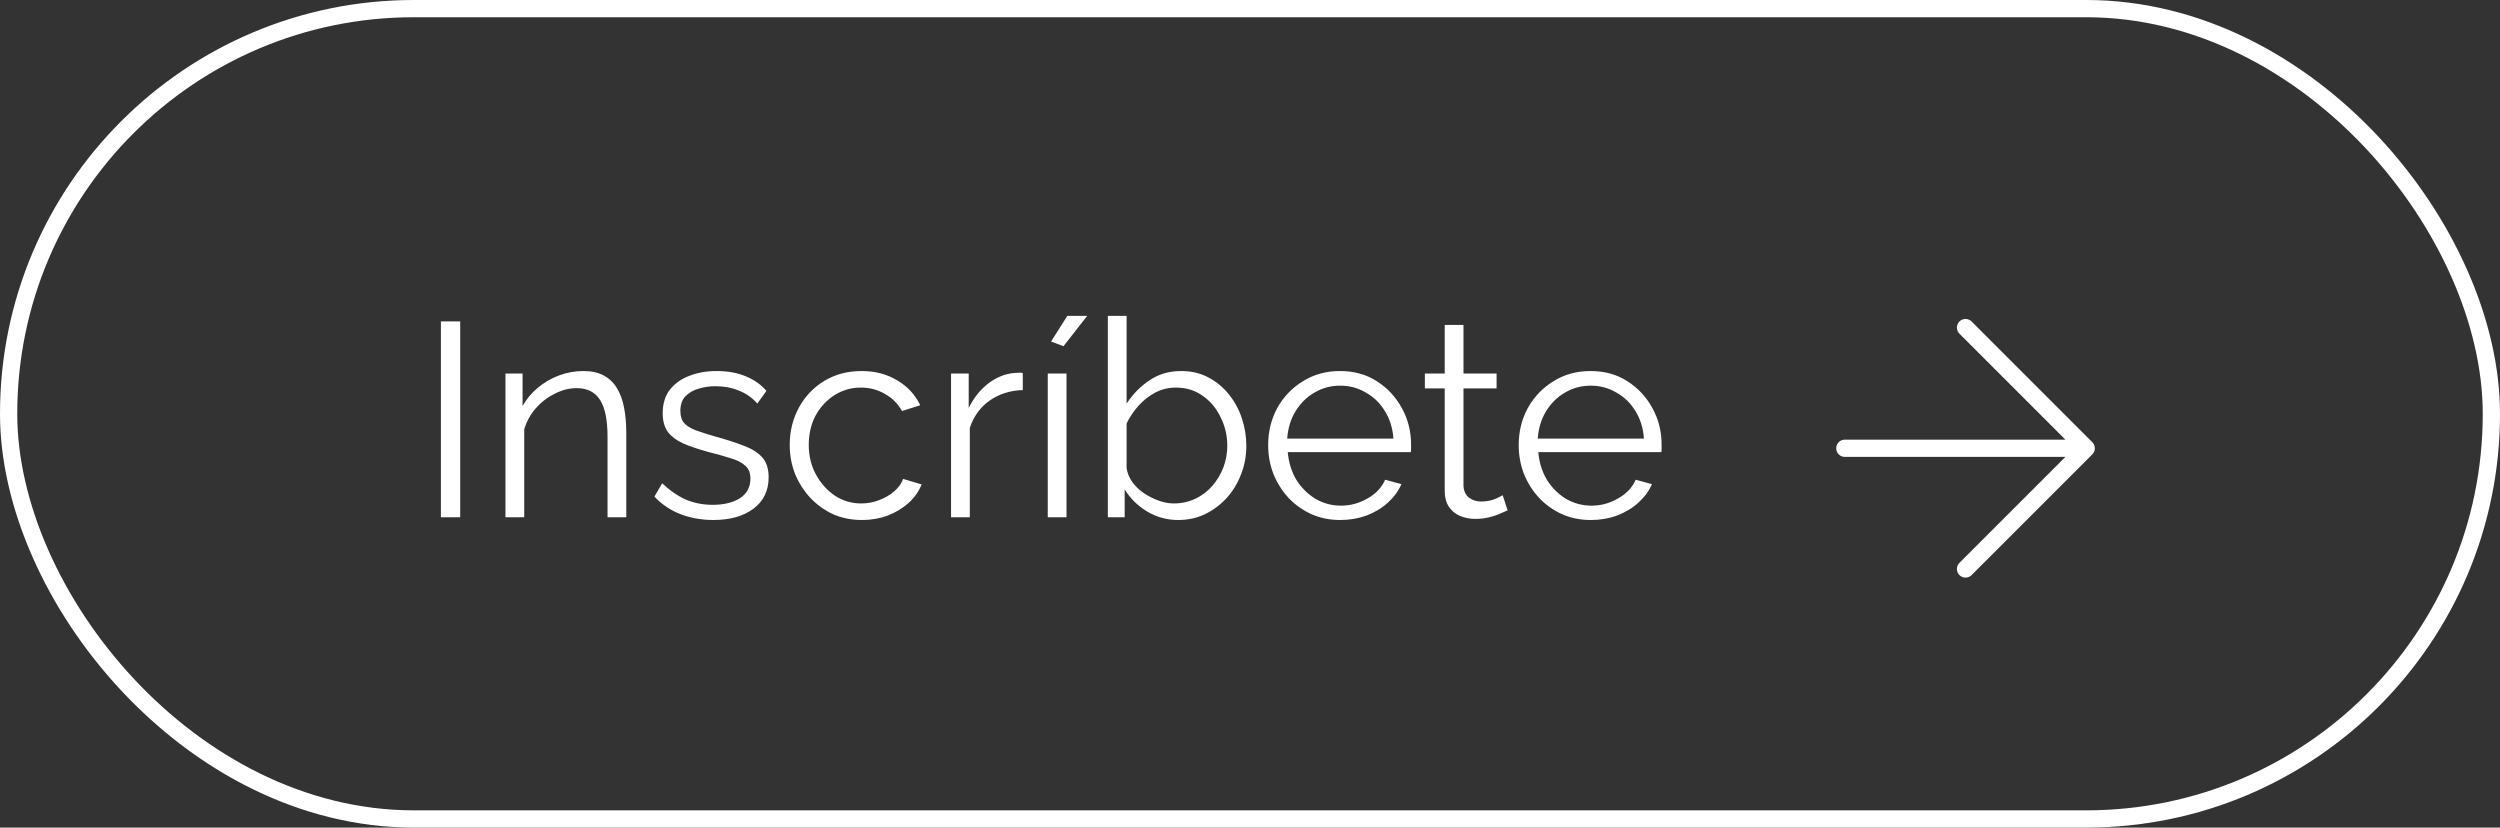 <svg width="145" height="48" viewBox="0 0 145 48" fill="none" xmlns="http://www.w3.org/2000/svg">
<rect x="0" y="0" width="145" height="48" fill="#333333" stroke="none"/>
<path d="M25.572 30V18.64H26.692V30H25.572ZM36.325 30H35.237V25.344C35.237 24.363 35.093 23.648 34.805 23.2C34.517 22.741 34.064 22.512 33.445 22.512C33.019 22.512 32.597 22.619 32.181 22.832C31.765 23.035 31.397 23.317 31.077 23.68C30.768 24.032 30.544 24.437 30.405 24.896V30H29.317V21.664H30.309V23.552C30.533 23.147 30.826 22.795 31.189 22.496C31.552 22.187 31.962 21.947 32.421 21.776C32.88 21.605 33.355 21.52 33.845 21.52C34.304 21.52 34.693 21.605 35.013 21.776C35.333 21.947 35.589 22.192 35.781 22.512C35.973 22.821 36.112 23.2 36.197 23.648C36.282 24.085 36.325 24.576 36.325 25.12V30ZM41.381 30.16C40.699 30.16 40.064 30.048 39.477 29.824C38.891 29.6 38.384 29.259 37.957 28.8L38.405 28.032C38.875 28.469 39.344 28.789 39.813 28.992C40.293 29.184 40.8 29.28 41.333 29.28C41.984 29.28 42.512 29.152 42.917 28.896C43.323 28.629 43.525 28.251 43.525 27.76C43.525 27.429 43.424 27.179 43.221 27.008C43.029 26.827 42.747 26.683 42.373 26.576C42.011 26.459 41.573 26.336 41.061 26.208C40.485 26.048 40 25.883 39.605 25.712C39.221 25.531 38.928 25.307 38.725 25.04C38.533 24.763 38.437 24.405 38.437 23.968C38.437 23.424 38.571 22.976 38.837 22.624C39.115 22.261 39.488 21.989 39.957 21.808C40.437 21.616 40.971 21.52 41.557 21.52C42.197 21.52 42.763 21.621 43.253 21.824C43.744 22.027 44.144 22.309 44.453 22.672L43.925 23.408C43.627 23.067 43.269 22.816 42.853 22.656C42.448 22.485 41.995 22.4 41.493 22.4C41.152 22.4 40.827 22.448 40.517 22.544C40.208 22.629 39.952 22.779 39.749 22.992C39.557 23.195 39.461 23.477 39.461 23.84C39.461 24.139 39.536 24.373 39.685 24.544C39.835 24.704 40.059 24.843 40.357 24.96C40.656 25.067 41.024 25.184 41.461 25.312C42.091 25.483 42.64 25.659 43.109 25.84C43.579 26.011 43.941 26.235 44.197 26.512C44.453 26.789 44.581 27.179 44.581 27.68C44.581 28.459 44.288 29.067 43.701 29.504C43.115 29.941 42.341 30.16 41.381 30.16ZM49.996 30.16C49.388 30.16 48.828 30.048 48.316 29.824C47.814 29.589 47.372 29.269 46.988 28.864C46.614 28.459 46.321 27.995 46.108 27.472C45.905 26.949 45.804 26.395 45.804 25.808C45.804 25.019 45.98 24.299 46.332 23.648C46.684 22.997 47.174 22.48 47.804 22.096C48.433 21.712 49.158 21.52 49.98 21.52C50.758 21.52 51.446 21.701 52.044 22.064C52.641 22.416 53.084 22.896 53.372 23.504L52.316 23.84C52.081 23.413 51.75 23.083 51.324 22.848C50.908 22.603 50.444 22.48 49.932 22.48C49.377 22.48 48.87 22.624 48.412 22.912C47.953 23.2 47.585 23.595 47.308 24.096C47.041 24.597 46.908 25.168 46.908 25.808C46.908 26.437 47.046 27.008 47.324 27.52C47.601 28.032 47.969 28.443 48.428 28.752C48.886 29.051 49.393 29.2 49.948 29.2C50.31 29.2 50.657 29.136 50.988 29.008C51.329 28.88 51.622 28.709 51.868 28.496C52.124 28.272 52.294 28.032 52.38 27.776L53.452 28.096C53.302 28.491 53.052 28.848 52.7 29.168C52.358 29.477 51.953 29.723 51.484 29.904C51.025 30.075 50.529 30.16 49.996 30.16ZM59.321 22.624C58.596 22.645 57.956 22.848 57.401 23.232C56.857 23.616 56.473 24.144 56.249 24.816V30H55.161V21.664H56.185V23.664C56.473 23.077 56.852 22.603 57.321 22.24C57.801 21.877 58.308 21.675 58.841 21.632C58.948 21.621 59.038 21.616 59.113 21.616C59.198 21.616 59.268 21.621 59.321 21.632V22.624ZM60.77 30V21.664H61.858V30H60.77ZM61.682 20.08L60.962 19.808L61.906 18.32H63.058L61.682 20.08ZM68.335 30.16C67.684 30.16 67.081 29.995 66.527 29.664C65.972 29.323 65.54 28.896 65.231 28.384V30H64.255V18.32H65.343V23.408C65.716 22.843 66.164 22.389 66.687 22.048C67.209 21.696 67.817 21.52 68.511 21.52C69.097 21.52 69.62 21.643 70.079 21.888C70.548 22.133 70.948 22.464 71.279 22.88C71.609 23.285 71.86 23.749 72.031 24.272C72.201 24.784 72.287 25.312 72.287 25.856C72.287 26.443 72.185 26.992 71.983 27.504C71.791 28.016 71.513 28.475 71.151 28.88C70.788 29.275 70.367 29.589 69.887 29.824C69.417 30.048 68.9 30.16 68.335 30.16ZM68.079 29.2C68.527 29.2 68.943 29.109 69.327 28.928C69.711 28.747 70.041 28.496 70.319 28.176C70.596 27.856 70.809 27.499 70.959 27.104C71.108 26.699 71.183 26.283 71.183 25.856C71.183 25.269 71.055 24.72 70.799 24.208C70.553 23.685 70.207 23.269 69.759 22.96C69.321 22.64 68.804 22.48 68.207 22.48C67.78 22.48 67.38 22.576 67.007 22.768C66.644 22.96 66.319 23.216 66.031 23.536C65.753 23.845 65.524 24.187 65.343 24.56V27.152C65.385 27.44 65.497 27.712 65.679 27.968C65.86 28.213 66.084 28.427 66.351 28.608C66.628 28.789 66.916 28.933 67.215 29.04C67.513 29.147 67.801 29.2 68.079 29.2ZM77.73 30.16C77.132 30.16 76.578 30.048 76.066 29.824C75.554 29.589 75.111 29.275 74.738 28.88C74.364 28.475 74.071 28.011 73.858 27.488C73.655 26.965 73.554 26.405 73.554 25.808C73.554 25.029 73.73 24.315 74.082 23.664C74.444 23.013 74.94 22.496 75.57 22.112C76.199 21.717 76.914 21.52 77.714 21.52C78.535 21.52 79.25 21.717 79.858 22.112C80.476 22.507 80.962 23.029 81.314 23.68C81.666 24.32 81.842 25.024 81.842 25.792C81.842 25.877 81.842 25.963 81.842 26.048C81.842 26.123 81.836 26.181 81.826 26.224H74.69C74.743 26.821 74.908 27.355 75.186 27.824C75.474 28.283 75.842 28.651 76.29 28.928C76.748 29.195 77.244 29.328 77.778 29.328C78.322 29.328 78.834 29.189 79.314 28.912C79.804 28.635 80.146 28.272 80.338 27.824L81.282 28.08C81.111 28.475 80.85 28.832 80.498 29.152C80.146 29.472 79.73 29.723 79.25 29.904C78.78 30.075 78.274 30.16 77.73 30.16ZM74.658 25.44H80.818C80.775 24.832 80.61 24.299 80.322 23.84C80.044 23.381 79.676 23.024 79.218 22.768C78.77 22.501 78.274 22.368 77.73 22.368C77.186 22.368 76.69 22.501 76.242 22.768C75.794 23.024 75.426 23.387 75.138 23.856C74.86 24.315 74.7 24.843 74.658 25.44ZM87.442 29.6C87.357 29.632 87.224 29.691 87.042 29.776C86.861 29.861 86.642 29.936 86.386 30C86.13 30.064 85.853 30.096 85.554 30.096C85.245 30.096 84.951 30.037 84.674 29.92C84.407 29.803 84.194 29.627 84.034 29.392C83.874 29.147 83.794 28.848 83.794 28.496V22.528H82.642V21.664H83.794V18.848H84.882V21.664H86.802V22.528H84.882V28.192C84.903 28.491 85.01 28.715 85.202 28.864C85.405 29.013 85.634 29.088 85.89 29.088C86.189 29.088 86.461 29.04 86.706 28.944C86.951 28.837 87.101 28.763 87.154 28.72L87.442 29.6ZM92.261 30.16C91.664 30.16 91.109 30.048 90.597 29.824C90.085 29.589 89.642 29.275 89.269 28.88C88.896 28.475 88.602 28.011 88.389 27.488C88.186 26.965 88.085 26.405 88.085 25.808C88.085 25.029 88.261 24.315 88.613 23.664C88.976 23.013 89.472 22.496 90.101 22.112C90.73 21.717 91.445 21.52 92.245 21.52C93.066 21.52 93.781 21.717 94.389 22.112C95.008 22.507 95.493 23.029 95.845 23.68C96.197 24.32 96.373 25.024 96.373 25.792C96.373 25.877 96.373 25.963 96.373 26.048C96.373 26.123 96.368 26.181 96.357 26.224H89.221C89.274 26.821 89.44 27.355 89.717 27.824C90.005 28.283 90.373 28.651 90.821 28.928C91.28 29.195 91.776 29.328 92.309 29.328C92.853 29.328 93.365 29.189 93.845 28.912C94.336 28.635 94.677 28.272 94.869 27.824L95.813 28.08C95.642 28.475 95.381 28.832 95.029 29.152C94.677 29.472 94.261 29.723 93.781 29.904C93.312 30.075 92.805 30.16 92.261 30.16ZM89.189 25.44H95.349C95.306 24.832 95.141 24.299 94.853 23.84C94.576 23.381 94.208 23.024 93.749 22.768C93.301 22.501 92.805 22.368 92.261 22.368C91.717 22.368 91.221 22.501 90.773 22.768C90.325 23.024 89.957 23.387 89.669 23.856C89.392 24.315 89.232 24.843 89.189 25.44Z" fill="white"/>
<rect x="0.5" y="0.5" width="144" height="47" rx="23.5" stroke="white"/>
<path d="M107 26H121M121 26L114 19M121 26L114 33" stroke="white" stroke-linecap="round" stroke-linejoin="round"/>
</svg>
